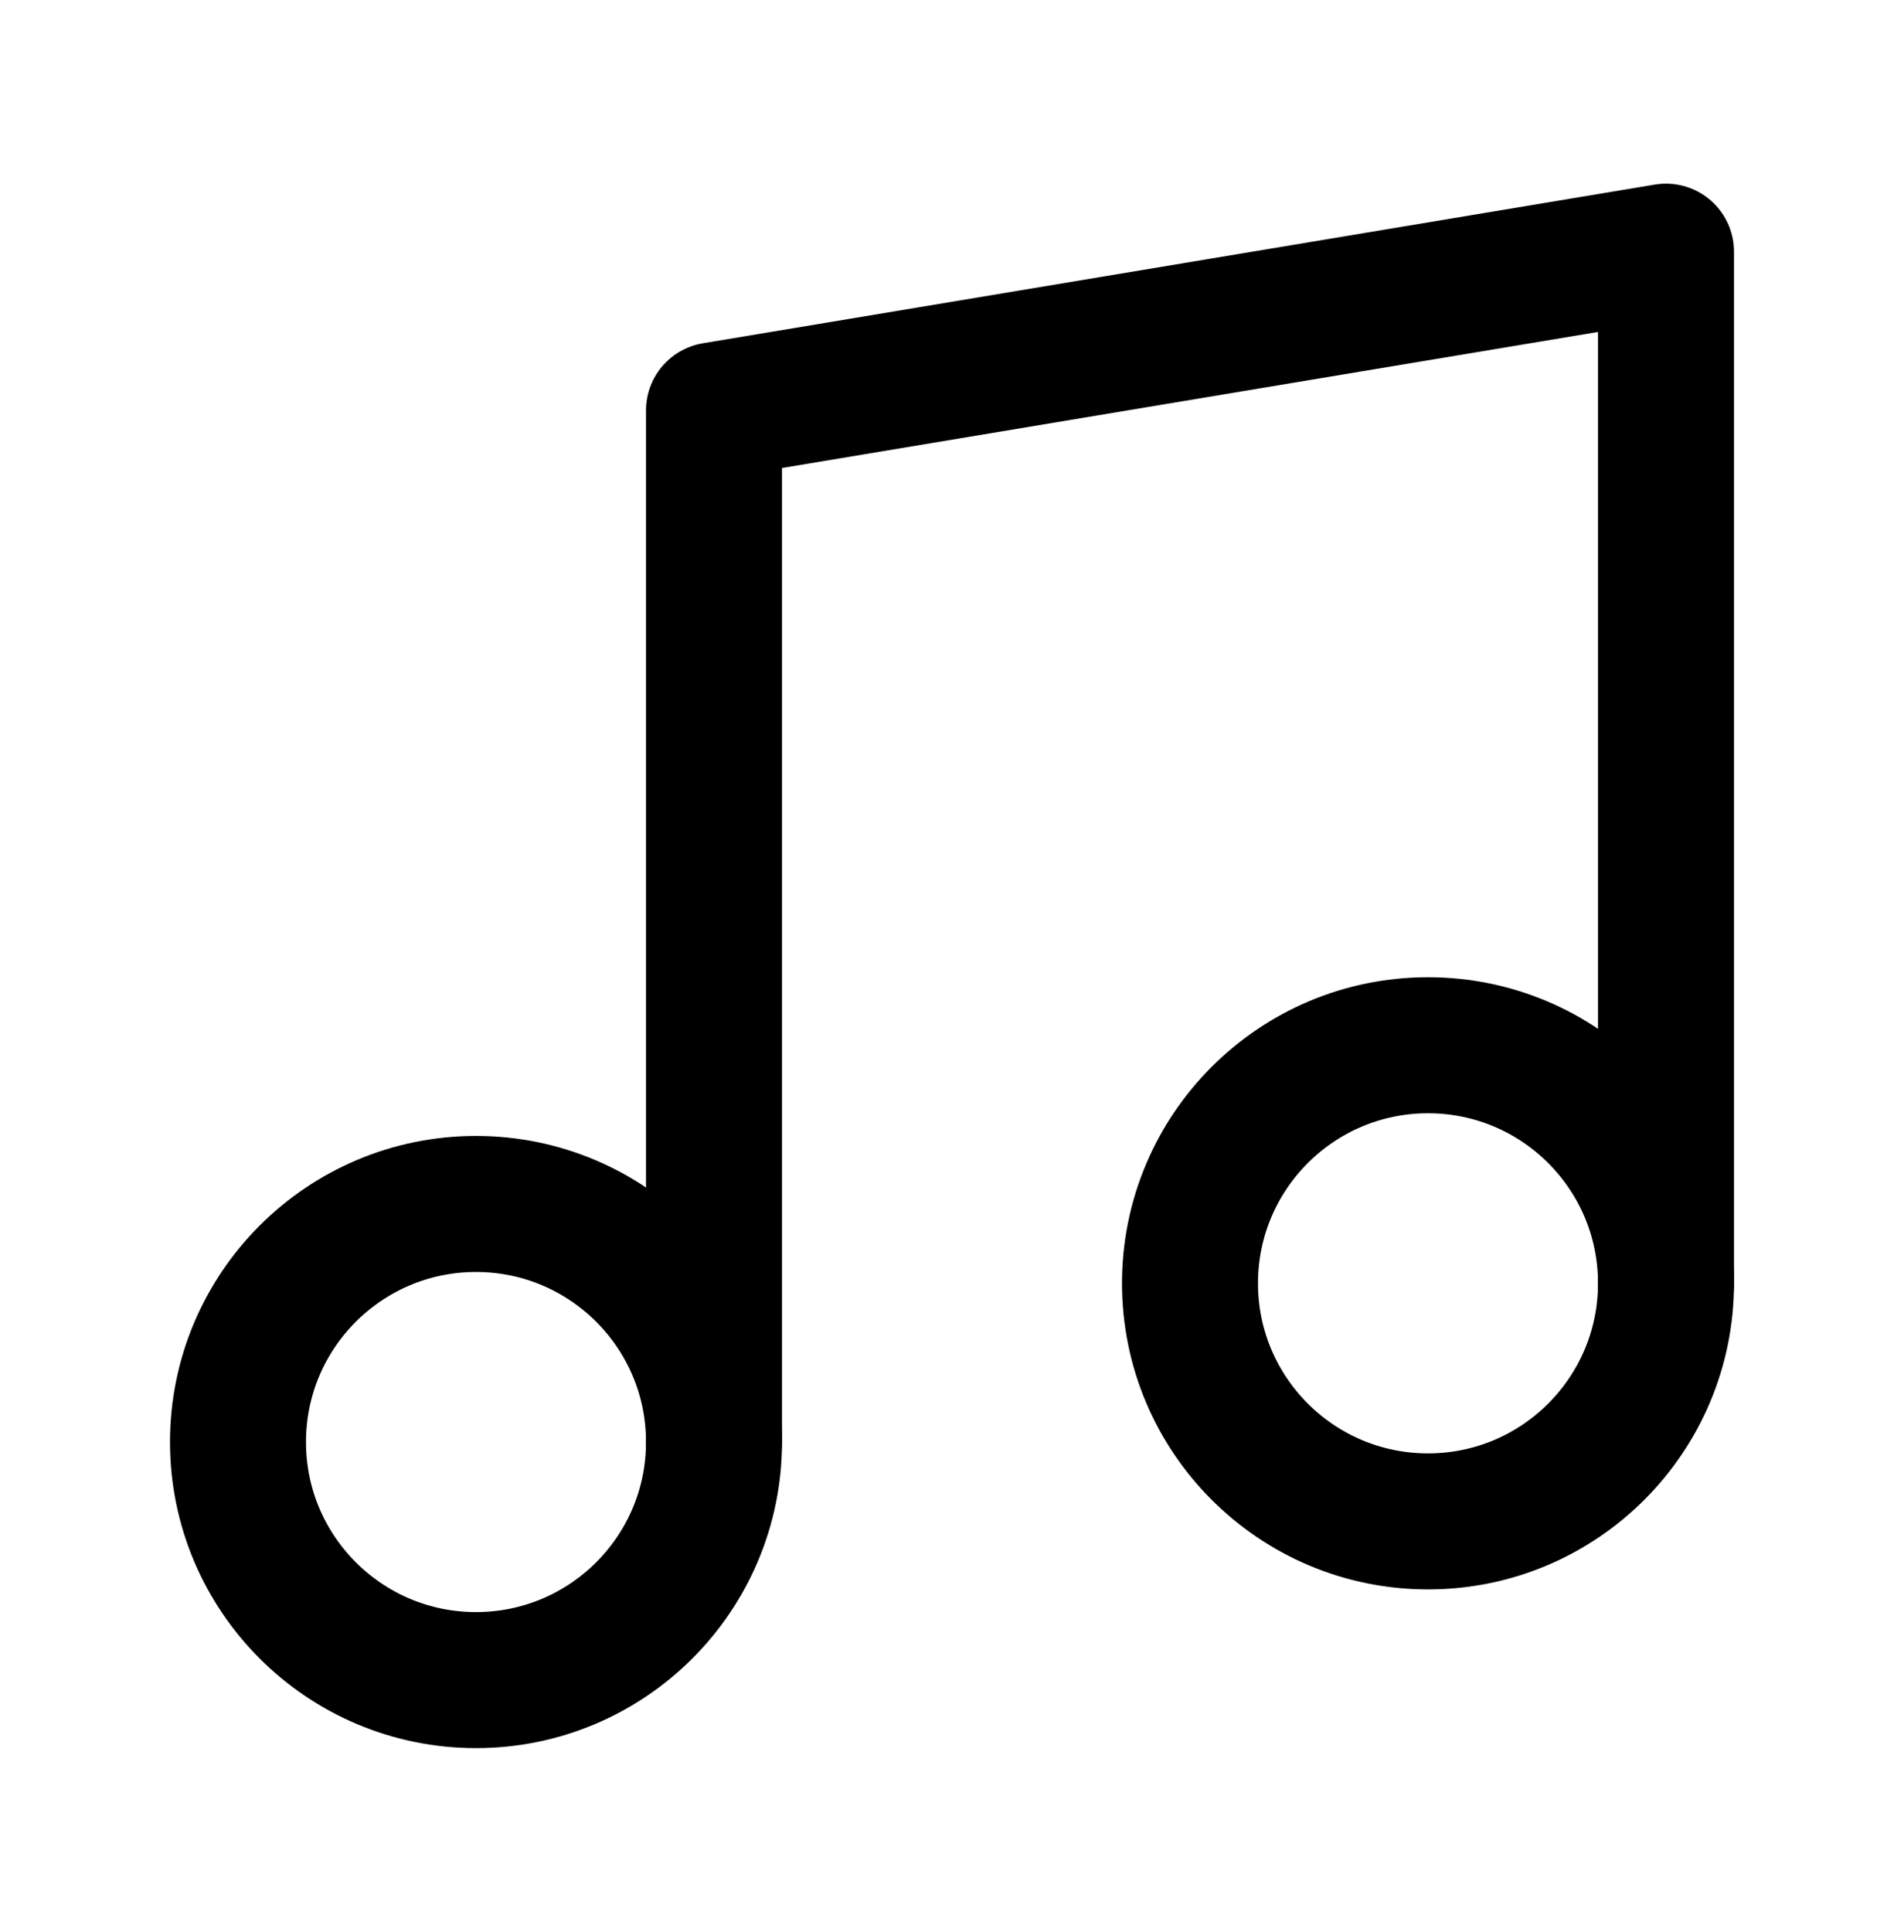 <svg width="70" height="71" viewBox="0 0 70 71" fill="none" xmlns="http://www.w3.org/2000/svg">
<path d="M26.25 53V15.083L61.25 9.25V47.167" stroke="black" stroke-width="5" stroke-linecap="round" stroke-linejoin="round"/>
<path d="M17.5 61.75C22.332 61.75 26.25 57.833 26.25 53C26.25 48.167 22.332 44.25 17.5 44.25C12.668 44.25 8.75 48.167 8.75 53C8.75 57.833 12.668 61.75 17.5 61.75Z" stroke="black" stroke-width="5" stroke-linecap="round" stroke-linejoin="round"/>
<path d="M52.5 55.917C57.333 55.917 61.25 51.999 61.25 47.167C61.25 42.334 57.333 38.417 52.5 38.417C47.667 38.417 43.75 42.334 43.75 47.167C43.75 51.999 47.667 55.917 52.5 55.917Z" stroke="black" stroke-width="5" stroke-linecap="round" stroke-linejoin="round"/>
</svg>
